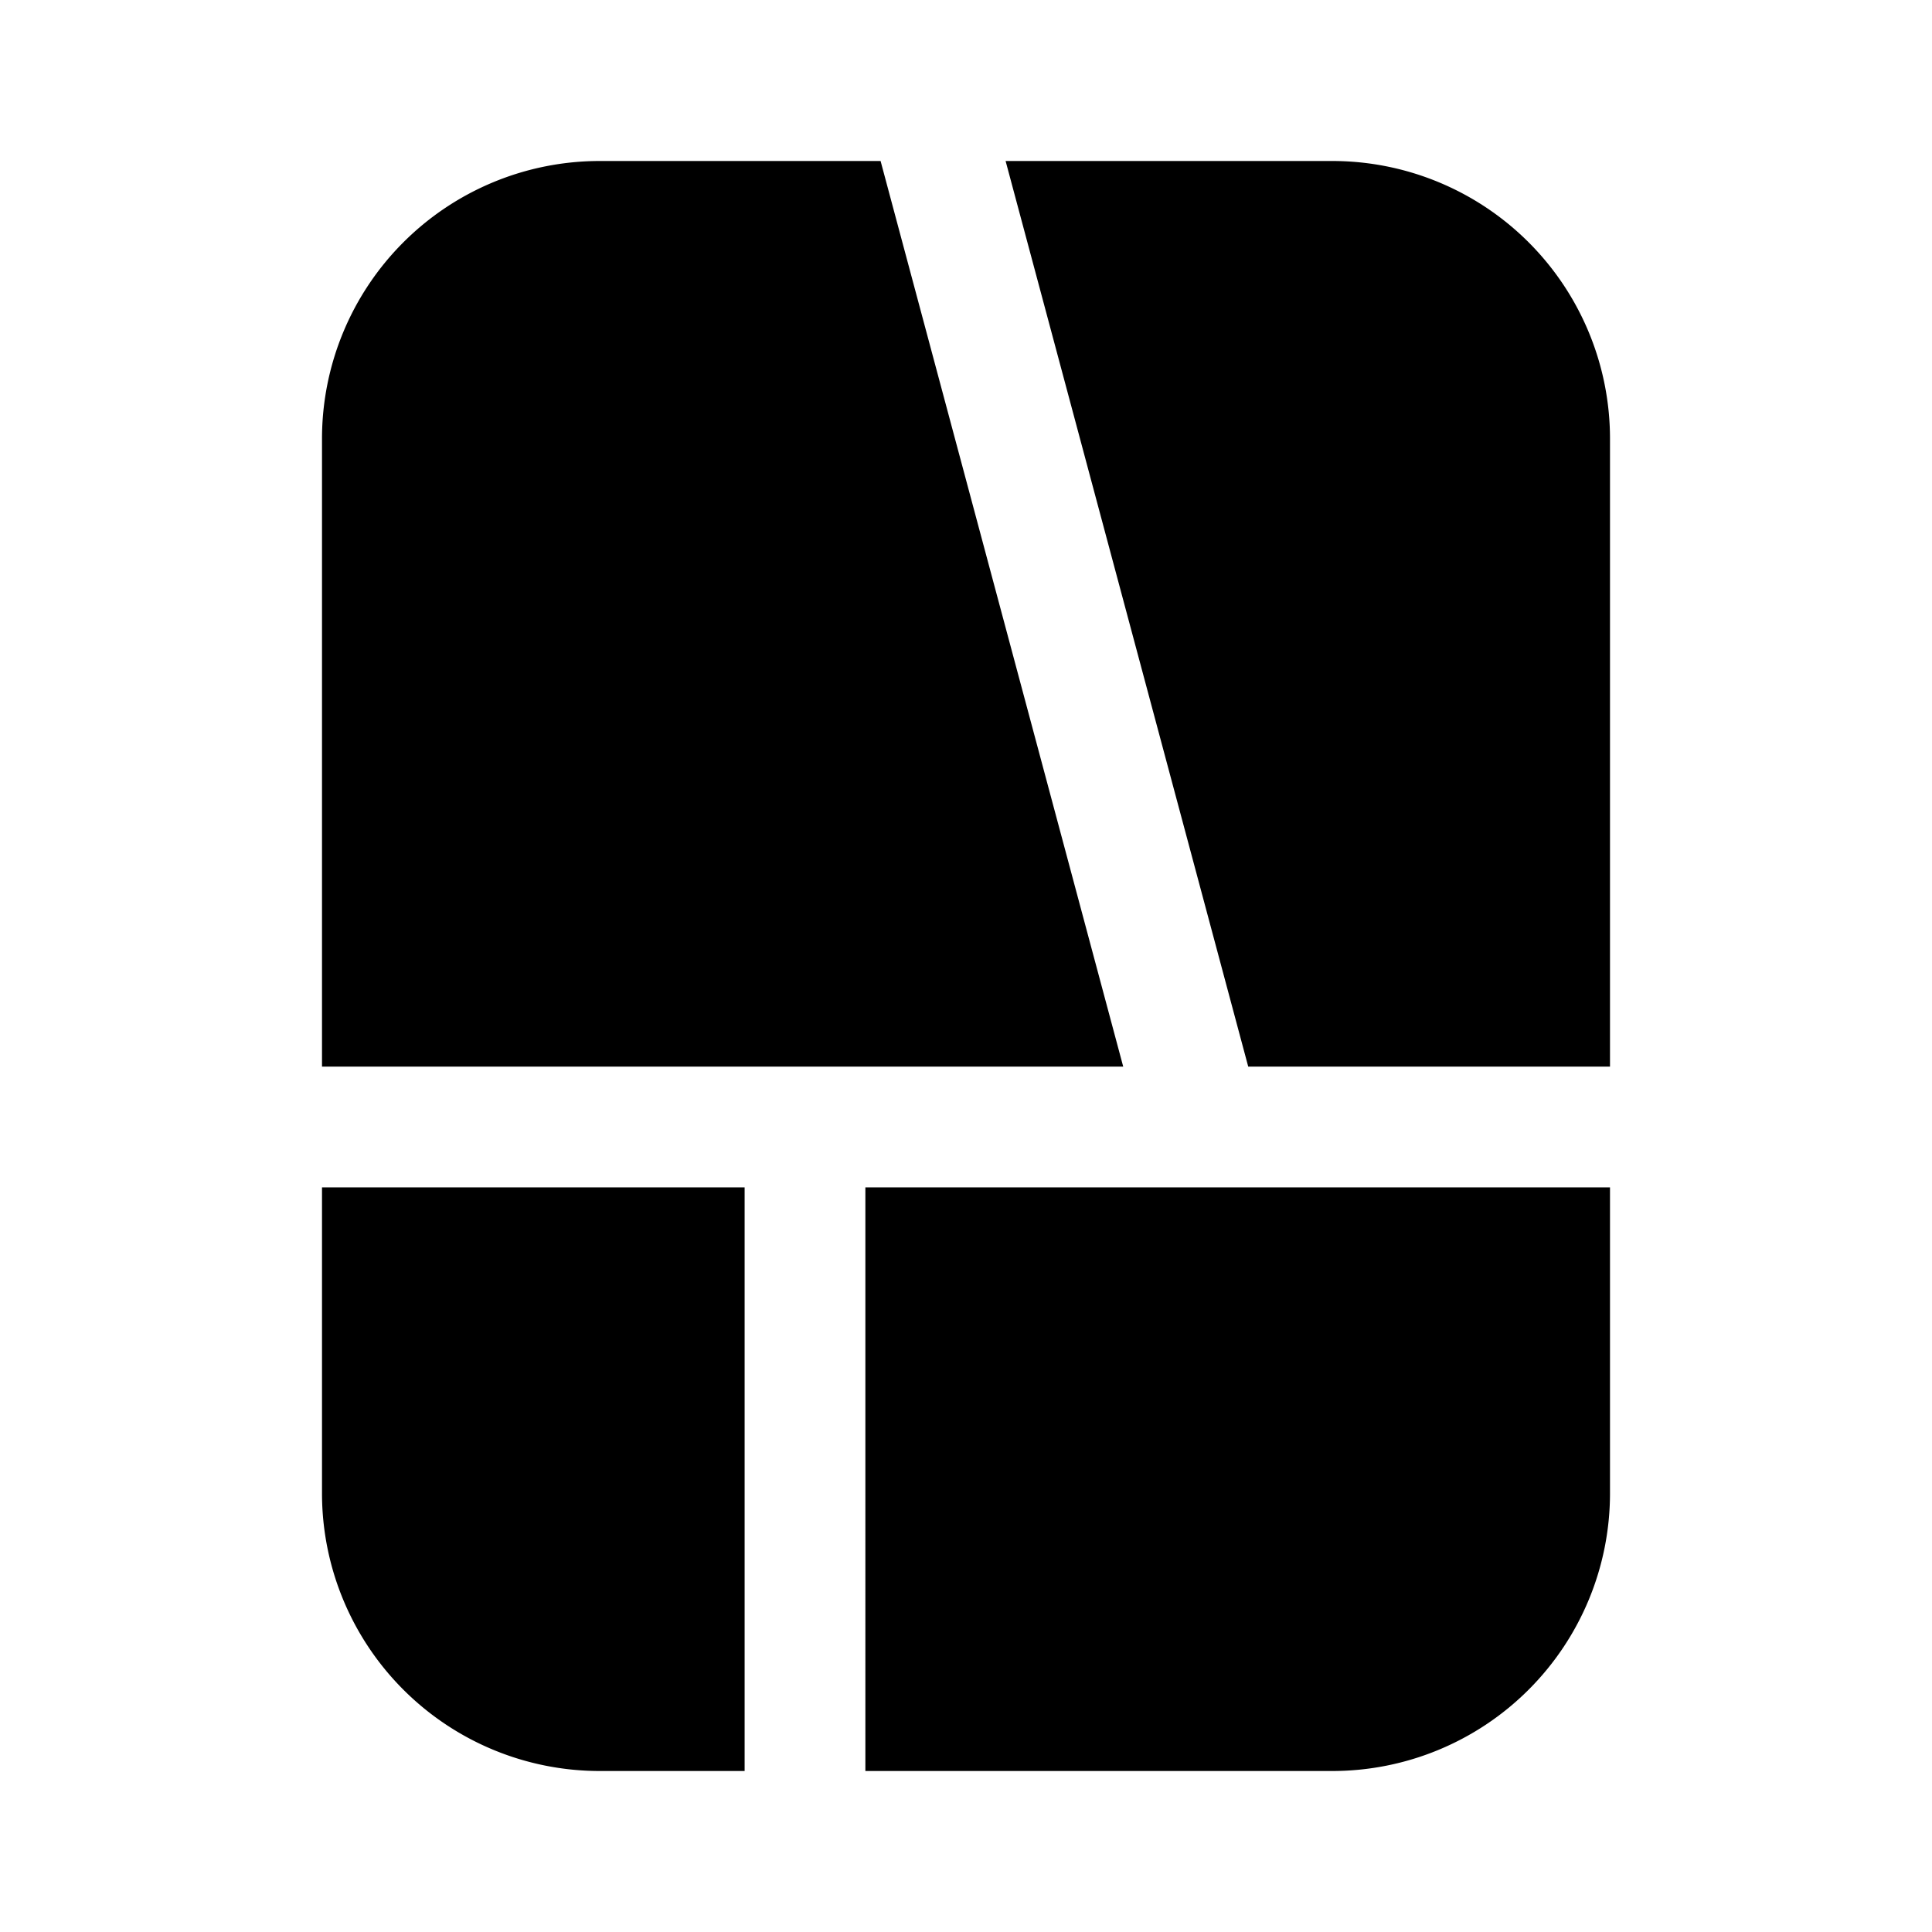 <svg width="24" height="24" viewBox="0 0 24 24" fill="none" xmlns="http://www.w3.org/2000/svg"><path fill-rule="evenodd" clip-rule="evenodd" d="M20 13.25h-4.494L12.492 2h4.058A3.45 3.45 0 0120 5.45v7.8zm0 1.5h-9.25V22h5.8A3.45 3.45 0 0020 18.55v-3.8zM9.25 22v-7.25H4v3.8A3.45 3.45 0 007.45 22h1.8zM4 13.25h9.953L10.939 2H7.45A3.45 3.45 0 004 5.45v7.8z" fill="currentColor"/></svg>